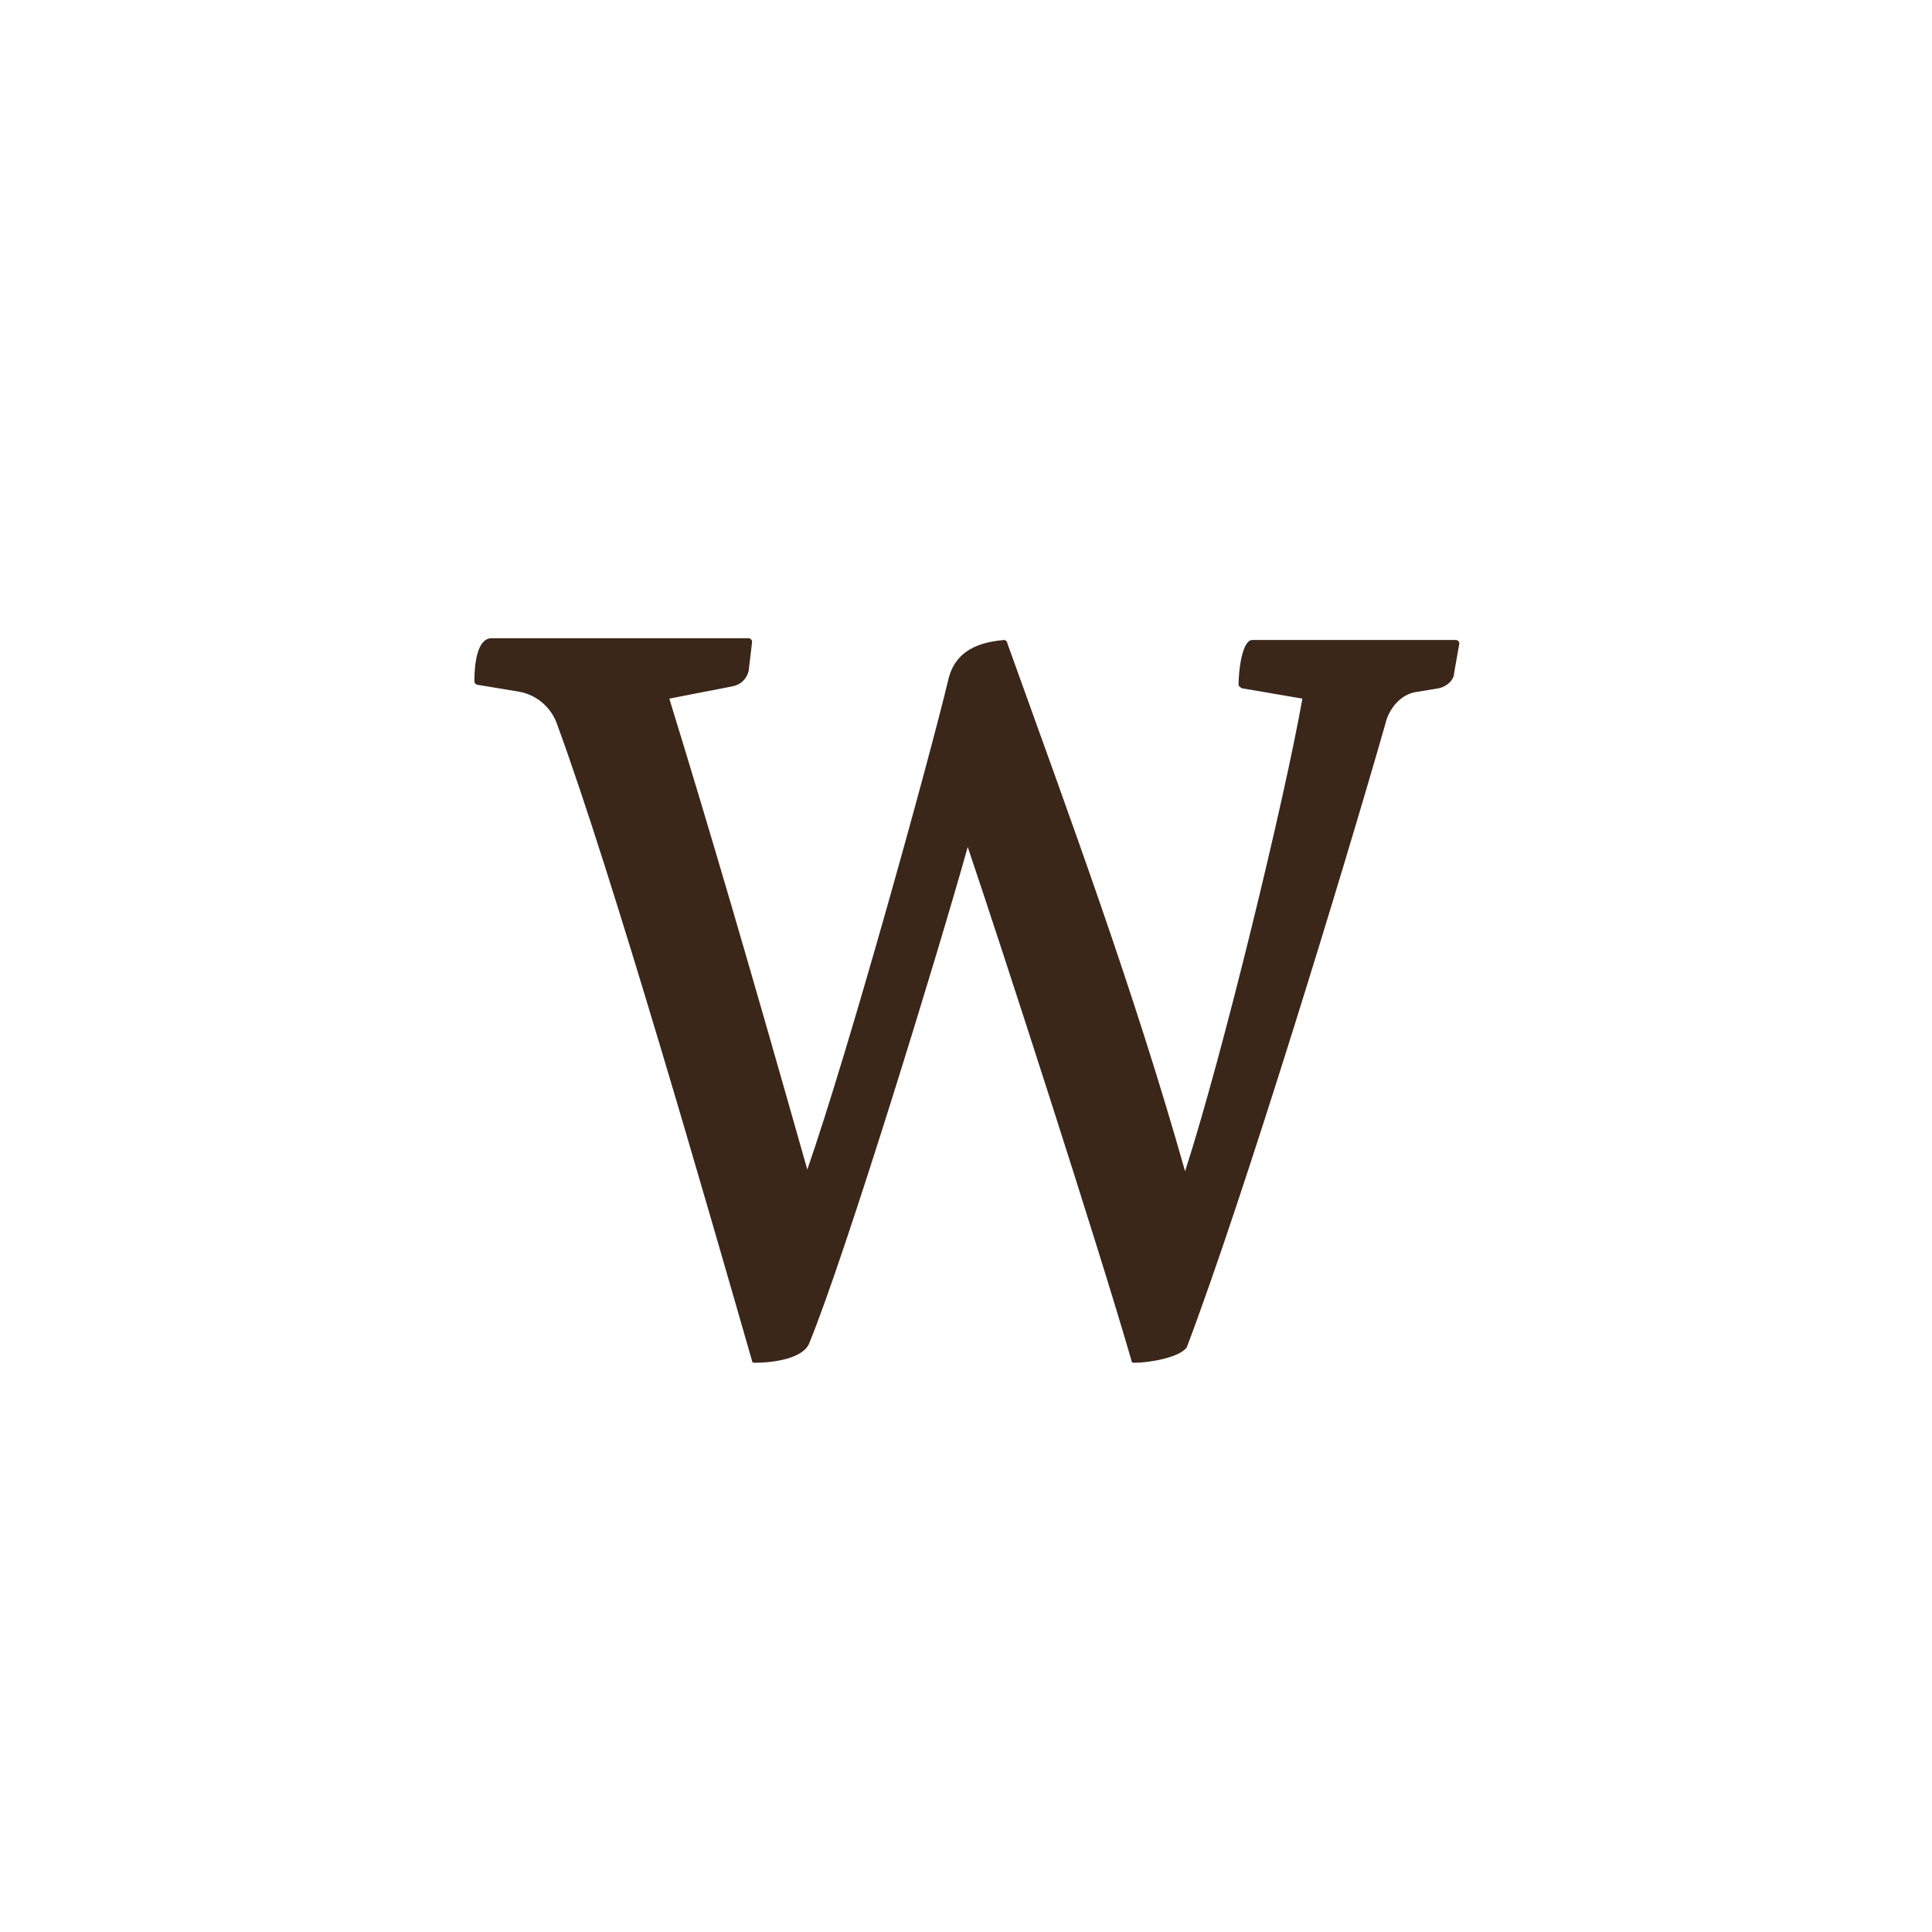 <?xml version="1.0" encoding="utf-8"?>
<!-- Generator: Adobe Illustrator 23.0.1, SVG Export Plug-In . SVG Version: 6.00 Build 0)  -->
<svg version="1.1" id="Vrstva_1" xmlns="http://www.w3.org/2000/svg" xmlns:xlink="http://www.w3.org/1999/xlink" x="0px" y="0px"
	 viewBox="0 0 112 112" style="enable-background:new 0 0 112 112;" xml:space="preserve">
<style type="text/css">
	.st0{fill:#3B261A;}
</style>
<path class="st0" d="M42.4,39.8c0.6-0.1,0.9-0.5,1-0.9l0.2-1.7c0-0.1-0.1-0.2-0.2-0.2H28.5c-0.9,0-1,1.7-1,2.5
	c0,0.1,0.1,0.2,0.2,0.2l2.4,0.4c1.1,0.2,1.9,1,2.2,1.9c3.2,8.7,8.8,28.2,11.3,36.9c0,0.1,0.1,0.1,0.2,0.1c0.9,0,2.7-0.2,3.1-1.1
	c2.1-5.1,7.5-22.7,9.2-28.8c1.9,5.6,7.6,23.2,9.5,29.8c0,0.1,0.1,0.1,0.2,0.1c0.8,0,2.6-0.3,3-0.9c3.3-8.7,9.1-27.7,11.5-36.1
	c0.2-0.9,0.9-1.8,1.9-1.9l1.2-0.2c0.5-0.1,0.9-0.5,0.9-0.9l0.3-1.7c0-0.1-0.1-0.2-0.2-0.2H72.6c-0.6,0-0.8,1.8-0.8,2.6
	c0,0.1,0.2,0.2,0.2,0.2l3.5,0.6c-1,5.7-4.6,20.6-6.8,27.4c-3-10.6-6.6-20.3-10.3-30.6c0-0.1-0.1-0.2-0.2-0.2
	c-0.9,0.1-2.7,0.3-3.2,2.2c-1.2,5-5.8,21.6-8.2,28.5c-3.4-12-5.6-19.5-8-27.3L42.4,39.8z"/>
</svg>
